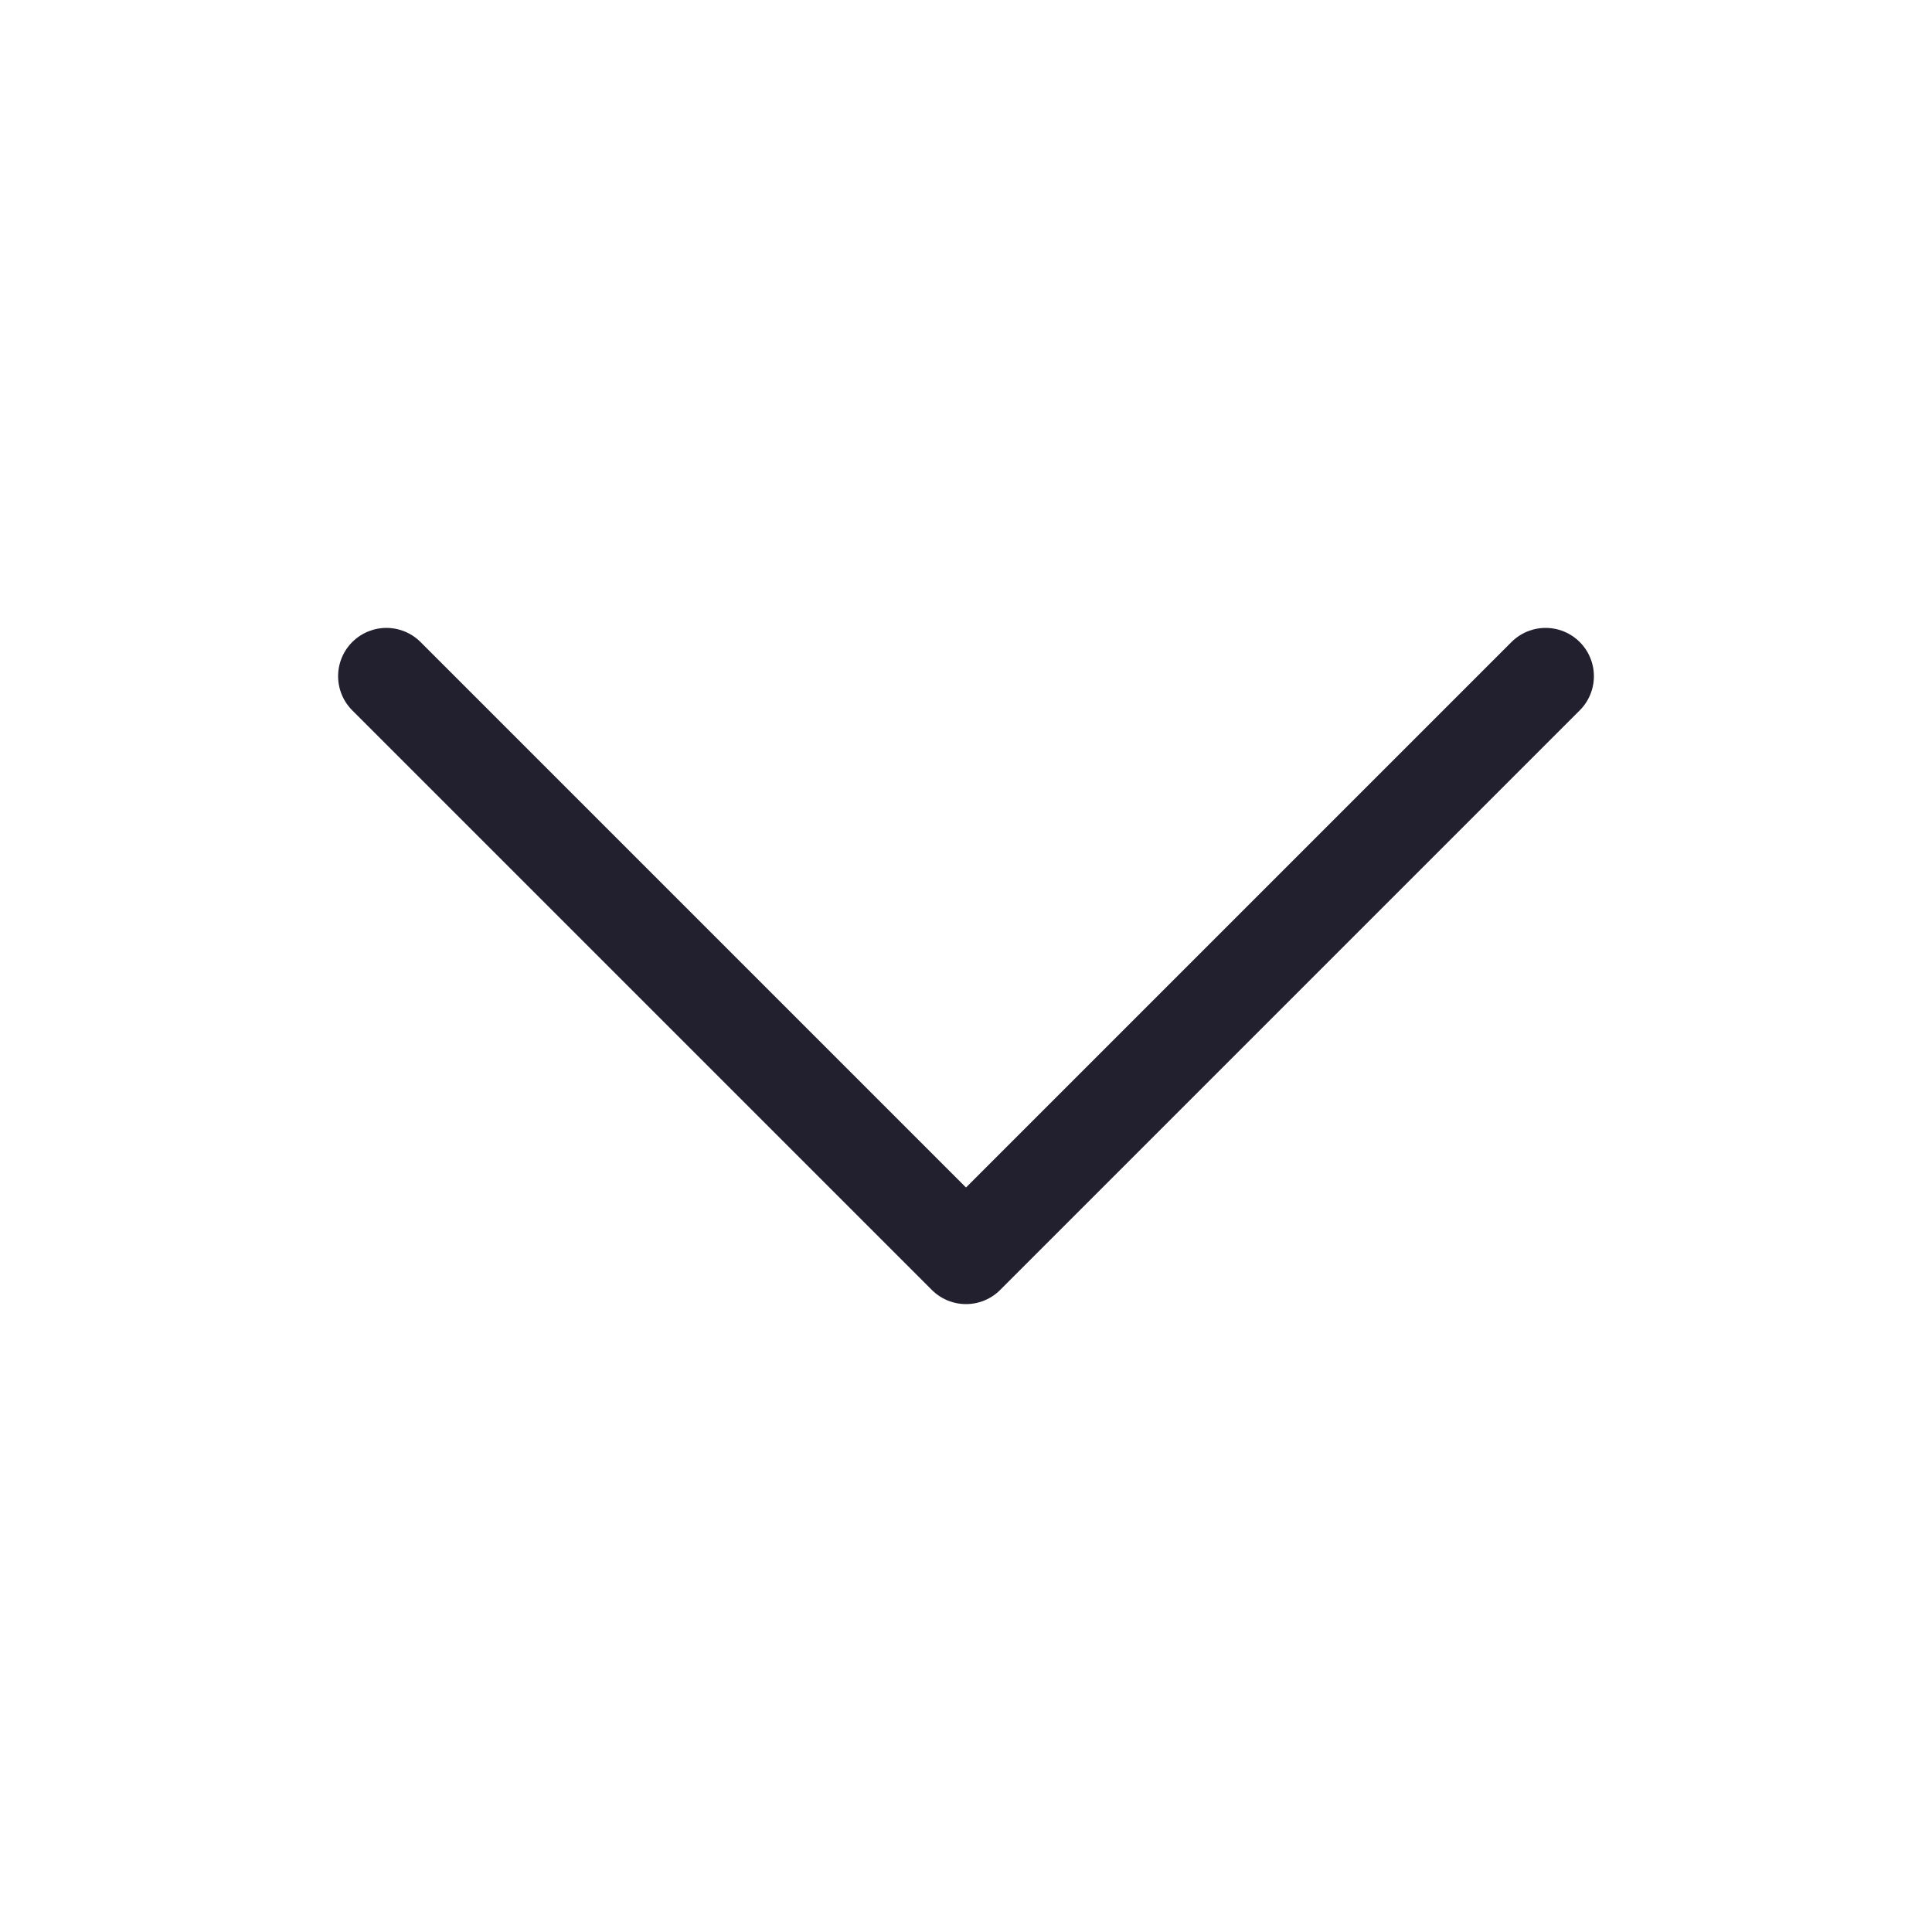 <svg width="20" height="20" viewBox="0 0 20 20" fill="none" xmlns="http://www.w3.org/2000/svg">
<path d="M16 7L10 13L4 7" stroke="#22202F" stroke-miterlimit="10" stroke-linecap="round" stroke-linejoin="round"/>
</svg>
